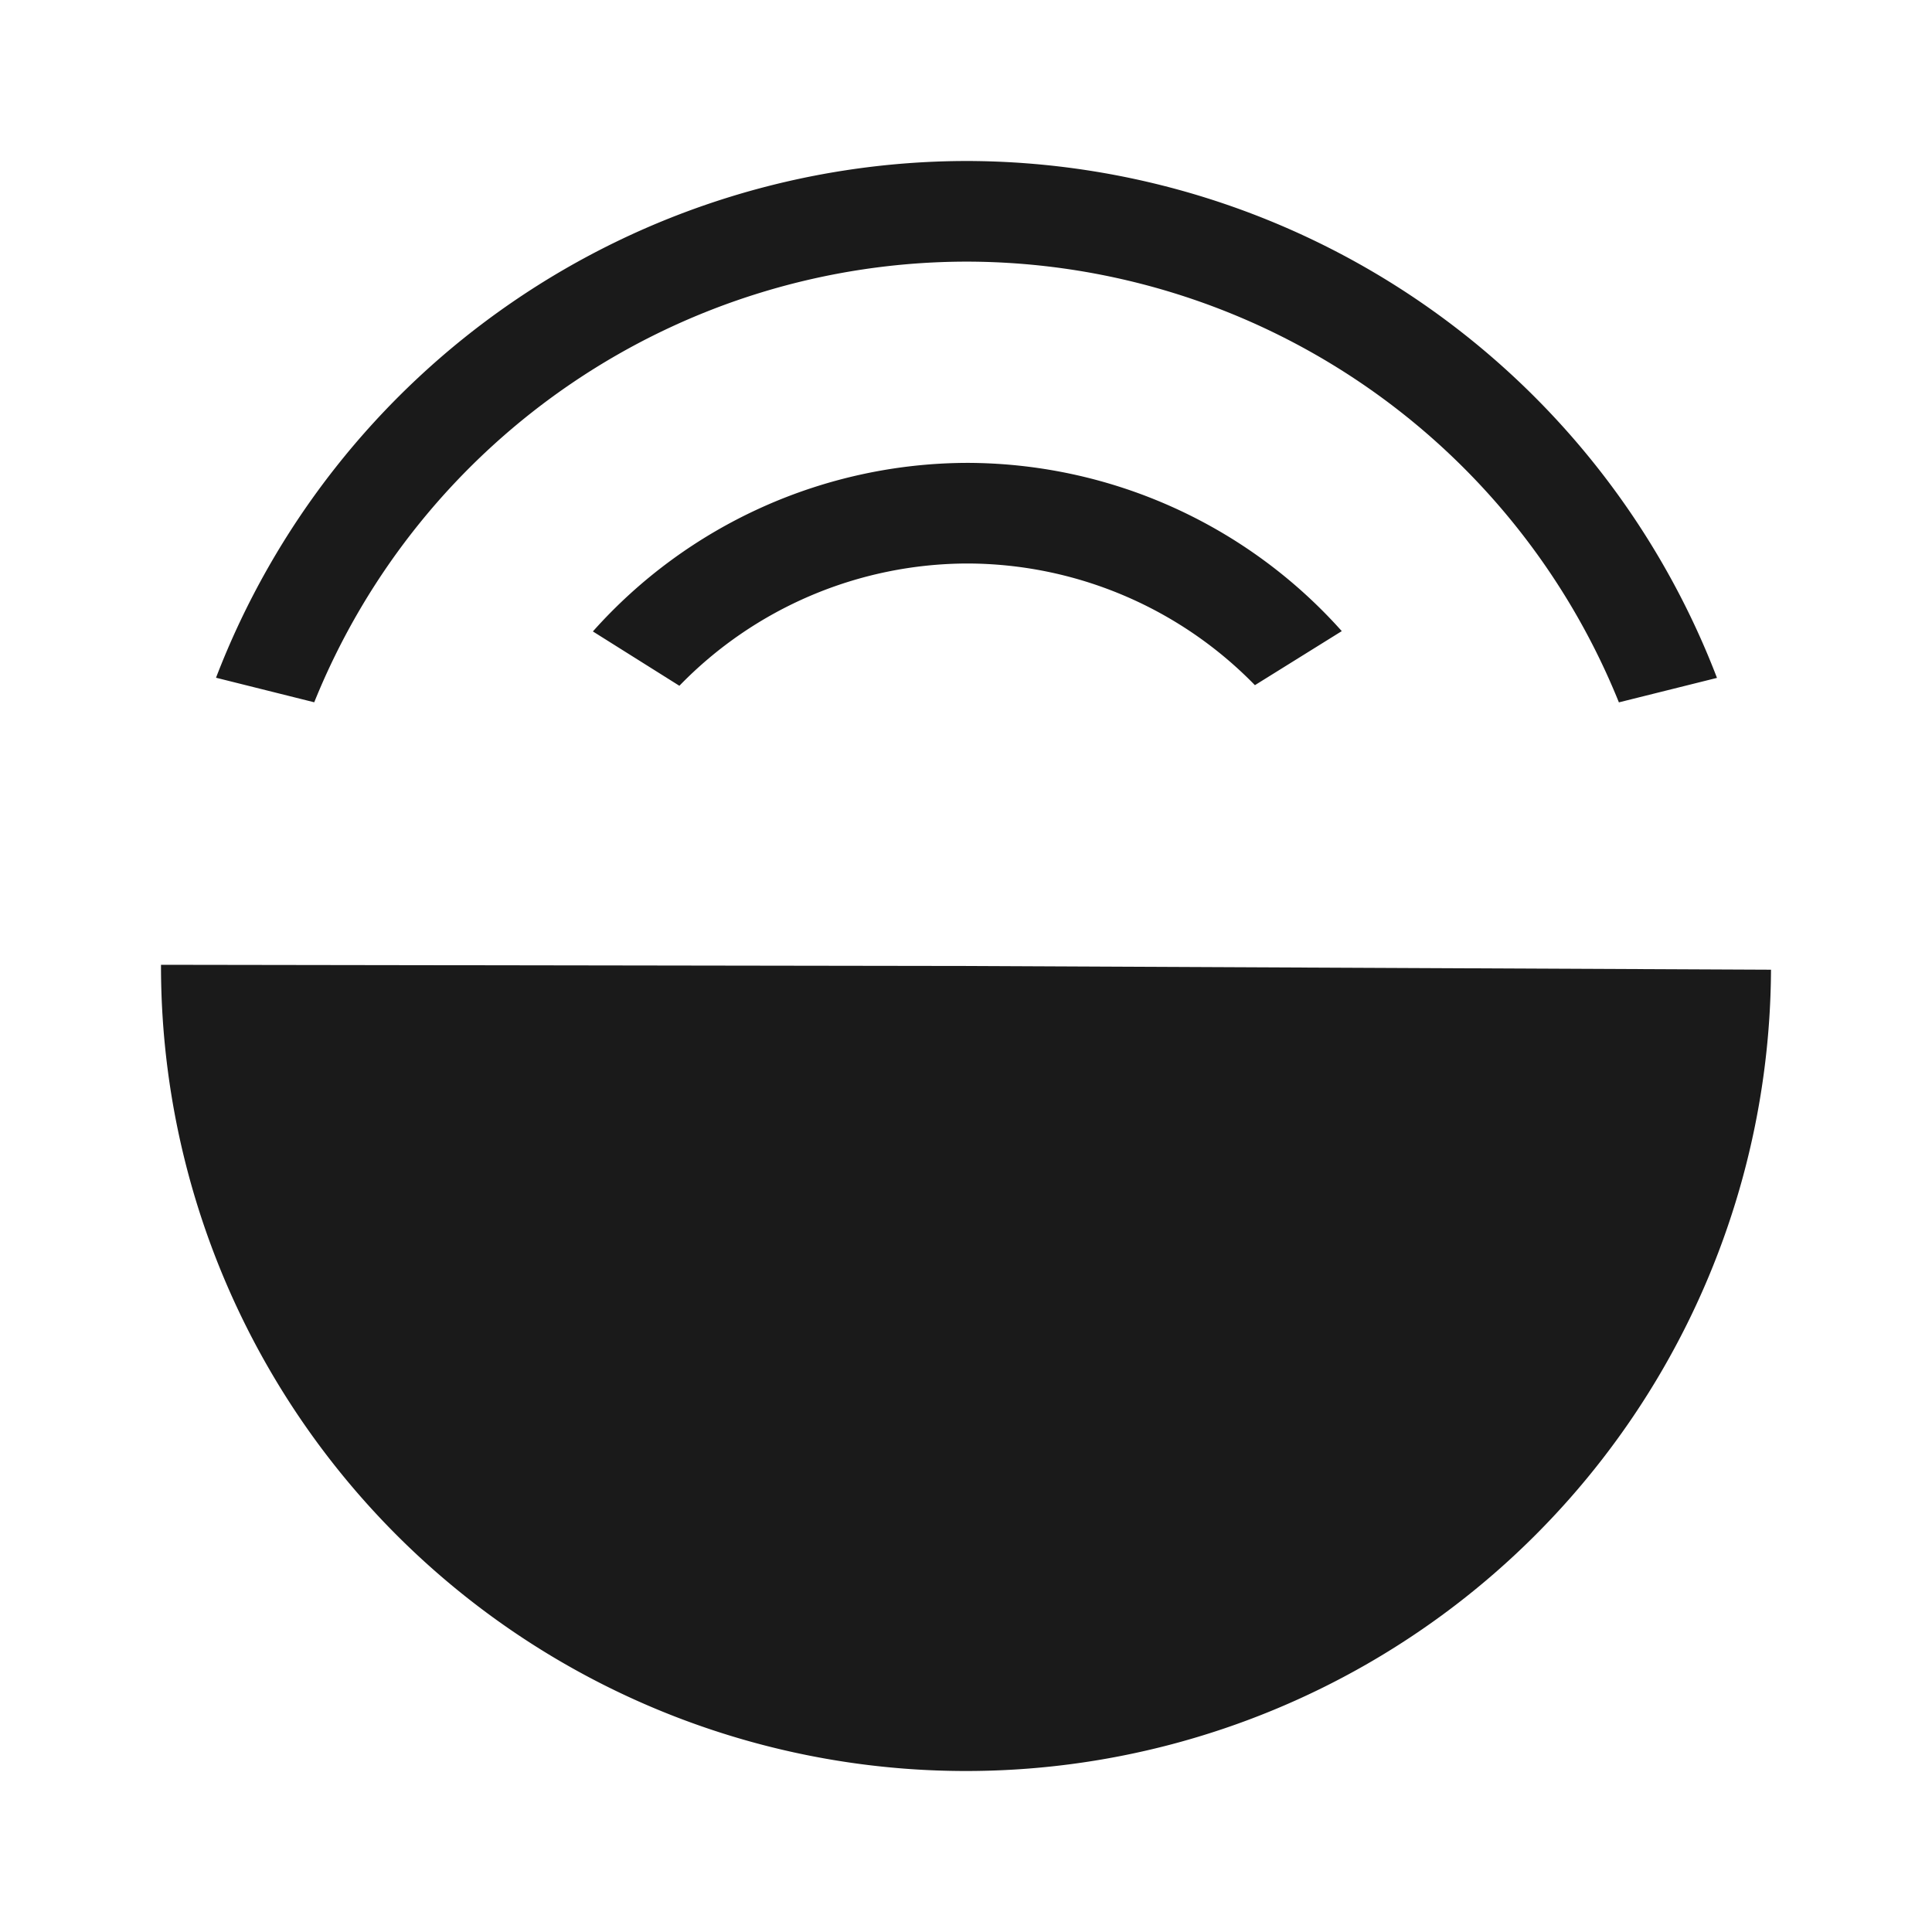 <?xml version="1.0" encoding="UTF-8" standalone="no"?>
<svg
   xmlns:dc="http://purl.org/dc/elements/1.1/"
   xmlns:cc="http://creativecommons.org/ns#"
   xmlns:rdf="http://www.w3.org/1999/02/22-rdf-syntax-ns#"
   xmlns:svg="http://www.w3.org/2000/svg"
   xmlns="http://www.w3.org/2000/svg"
   xmlns:sodipodi="http://sodipodi.sourceforge.net/DTD/sodipodi-0.dtd"
   xmlns:inkscape="http://www.inkscape.org/namespaces/inkscape"
   width="48"
   height="48"
   version="1"
   id="svg4"
   sodipodi:docname="audio-speaker-center-back-testing.svg"
   inkscape:version="0.92.4 (5da689c313, 2019-01-14)">
  <defs
     id="defs8">
  <style
     id="current-color-scheme"
     type="text/css">
      .ColorScheme-Highlight {
        color:#1a1a1a;
      }
  </style>
  </defs>
  <path
     class="ColorScheme-Highlight"
     style="fill:currentColor"
     d="M 24.025,4 A 20,20 0 0 0 5.367,16.838 l 2.44,0.61 A 17.5,17.5 0 0 1 24.025,6.5 17.5,17.5 0 0 1 40.221,17.45 l 2.437,-0.608 A 20,20 0 0 0 24.025,4 Z m 0,7.5 a 12.5,12.5 0 0 0 -9.295,4.188 l 2.149,1.35 A 10,10 0 0 1 24.025,14 10,10 0 0 1 31.178,17.023 L 33.336,15.68 A 12.5,12.5 0 0 0 24.026,11.5 Z M 4,23.97 A 20,20 0 0 0 23.938,44 20,20 0 0 0 44,24.092 L 24,24 Z"
     id="path2"
     inkscape:connector-curvature="0" />
</svg>
